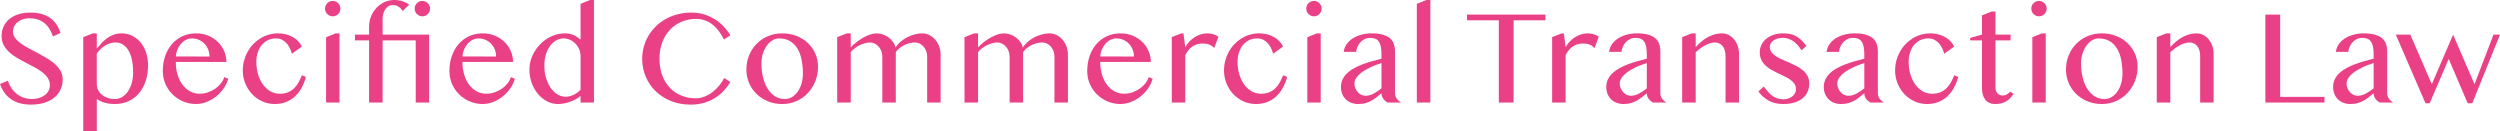 <?xml version="1.0" encoding="UTF-8"?><svg id="b" xmlns="http://www.w3.org/2000/svg" width="670.002" height="35.146" viewBox="0 0 670.002 35.146"><defs><style>.d{fill:#ea4086;}</style></defs><g id="c"><path class="d" d="m8.623,26.542c.58,0,1.155-.08,1.724-.24.569-.16,1.079-.396,1.529-.711.45-.313.812-.699,1.084-1.155s.409-.987.409-1.591c0-.723-.187-1.366-.56-1.93-.374-.562-.862-1.078-1.467-1.547-.604-.467-1.295-.908-2.071-1.324-.776-.414-1.567-.829-2.373-1.244-.807-.414-1.598-.85-2.374-1.307-.776-.456-1.466-.966-2.07-1.529-.604-.562-1.094-1.19-1.467-1.884-.374-.693-.561-1.49-.561-2.392s.169-1.736.507-2.506c.338-.771.833-1.438,1.484-2,.651-.563,1.455-1.005,2.409-1.324.954-.32,2.047-.48,3.28-.48,1.113,0,2.109.118,2.986.355s1.647.586,2.312,1.049c.663.462,1.227,1.031,1.688,1.707s.836,1.457,1.12,2.346l-2.026.925c-.237-.723-.54-1.384-.907-1.981-.367-.6-.806-1.111-1.315-1.539-.51-.426-1.1-.755-1.769-.986-.67-.23-1.426-.346-2.267-.346-.747,0-1.399.104-1.956.311-.558.207-1.022.48-1.396.818-.373.337-.652.717-.836,1.137-.184.422-.275.852-.275,1.289,0,.617.189,1.183.569,1.698.379.515.883,1.001,1.511,1.458.628.456,1.343.897,2.143,1.324.8.426,1.614.859,2.444,1.297.829.439,1.645.896,2.444,1.369.8.475,1.514.993,2.143,1.557.628.562,1.131,1.179,1.511,1.848.379.67.569,1.42.569,2.25,0,.936-.178,1.816-.534,2.64-.355.823-.889,1.54-1.6,2.151-.711.61-1.594,1.093-2.648,1.448-1.056.355-2.282.533-3.681.533-1.138,0-2.15-.124-3.04-.373-.889-.249-1.674-.61-2.355-1.085-.682-.473-1.265-1.051-1.751-1.732s-.883-1.461-1.191-2.338l2.116-.871c.249.771.583,1.457,1.004,2.062.421.604.91,1.117,1.467,1.537.557.421,1.176.744,1.857.969.682.226,1.407.338,2.179.338Z"/><path class="d" d="m24.907,8.942h1.031v4.089c.367-.462.772-.937,1.218-1.423.444-.485.936-.927,1.475-1.324.54-.396,1.135-.72,1.787-.969.651-.249,1.363-.373,2.134-.373,1.078,0,2.056.225,2.933.676.877.45,1.627,1.061,2.249,1.83.622.771,1.103,1.675,1.44,2.712s.507,2.142.507,3.315c0,1.506-.208,2.895-.623,4.169s-1.007,2.373-1.777,3.298c-.771.924-1.707,1.645-2.809,2.16-1.103.516-2.335.772-3.698.772-.498,0-.963-.026-1.396-.079-.433-.054-.842-.134-1.227-.24-.386-.107-.759-.243-1.12-.409-.361-.165-.726-.367-1.093-.604v8.604h-3.627V9.956l2.596-1.014Zm1.031,13.635c0,.546.118,1.059.355,1.539.236.479.568.9.995,1.262s.937.646,1.529.854c.592.207,1.244.311,1.955.311.676,0,1.312-.172,1.911-.516s1.12-.832,1.564-1.467c.444-.633.794-1.389,1.049-2.266s.383-1.85.383-2.916c0-1.34-.119-2.51-.356-3.512-.236-1.001-.565-1.834-.986-2.498-.421-.663-.919-1.16-1.493-1.492-.575-.332-1.206-.498-1.894-.498-.521,0-1.022.08-1.502.24-.48.16-.934.376-1.36.648-.427.273-.82.586-1.182.942-.362.355-.685.729-.969,1.12v8.248Z"/><path class="d" d="m52.551,27.875c-1.232,0-2.391-.23-3.476-.692-1.084-.463-2.029-1.091-2.835-1.885-.807-.794-1.443-1.728-1.911-2.801-.469-1.072-.702-2.213-.702-3.422,0-1.457.213-2.806.64-4.044.427-1.239,1.031-2.308,1.813-3.209s1.722-1.606,2.817-2.116c1.097-.509,2.32-.764,3.672-.764,1.185,0,2.275.211,3.271.631.996.421,1.852.984,2.569,1.689.717.705,1.273,1.52,1.671,2.443.396.925.596,1.891.596,2.898h-13.564c0,1.221.156,2.353.471,3.396s.756,1.944,1.324,2.702c.569.759,1.245,1.352,2.027,1.777.782.428,1.642.641,2.577.641.782,0,1.535-.127,2.258-.383.723-.254,1.378-.589,1.965-1.004s1.087-.889,1.502-1.422.705-1.085.871-1.654l1.049.463c-.261.936-.682,1.812-1.262,2.631-.581.818-1.26,1.532-2.036,2.143s-1.62,1.094-2.533,1.449c-.912.354-1.837.532-2.773.532Zm3.592-12.729c0-.687-.122-1.327-.365-1.92-.242-.593-.577-1.104-1.004-1.538-.427-.432-.925-.773-1.493-1.021-.569-.25-1.18-.373-1.831-.373-.546,0-1.067.121-1.564.363-.498.244-.942.582-1.334,1.014-.391.434-.714.945-.969,1.538s-.406,1.232-.453,1.92l9.014.018Z"/><path class="d" d="m78.24,14.399c-.131-.473-.309-.953-.533-1.439-.226-.486-.513-.928-.862-1.324s-.762-.721-1.235-.969c-.475-.25-1.031-.373-1.671-.373-.818,0-1.553.166-2.205.497-.651.332-1.203.782-1.653,1.351-.45.569-.794,1.233-1.031,1.992-.236.758-.355,1.564-.355,2.418,0,1.161.151,2.26.454,3.297.302,1.037.729,1.947,1.279,2.729.552.783,1.215,1.402,1.991,1.858s1.645.685,2.604.685c.842,0,1.573-.133,2.195-.4.623-.267,1.162-.625,1.618-1.075s.851-.976,1.183-1.573c.331-.599.628-1.229.889-1.894l1.084.444c-.308,1.138-.723,2.157-1.244,3.058-.521.901-1.135,1.663-1.84,2.284-.705.623-1.5,1.097-2.383,1.423s-1.84.488-2.871.488c-1.197,0-2.316-.233-3.359-.702-1.043-.468-1.95-1.111-2.72-1.929-.771-.817-1.381-1.771-1.832-2.862-.45-1.09-.675-2.258-.675-3.502,0-.912.112-1.793.338-2.641.225-.847.542-1.638.951-2.373.408-.734.9-1.404,1.475-2.008.575-.605,1.212-1.123,1.911-1.557.699-.432,1.449-.767,2.249-1.004.801-.237,1.633-.355,2.498-.355.723,0,1.416.083,2.08.248.664.166,1.273.4,1.831.703.557.302,1.049.676,1.476,1.119.427.445.759.939.995,1.484l-2.631,1.902Z"/><path class="d" d="m87.11,2.312c0-.285.053-.552.16-.801.106-.248.254-.468.444-.658.189-.188.408-.337.657-.443.249-.107.516-.16.801-.16s.551.053.8.16c.249.106.468.255.657.443.189.19.338.41.444.658.107.249.16.516.16.801s-.053.551-.16.799c-.106.25-.255.469-.444.658s-.408.338-.657.445c-.249.105-.516.159-.8.159s-.552-.054-.801-.159c-.249-.107-.468-.256-.657-.445-.19-.189-.338-.408-.444-.658-.107-.248-.16-.515-.16-.799Zm.284,7.662l2.542-1.031h1.049v18.542h-3.591V9.974Z"/><path class="d" d="m111.413,10.827h-8.871v16.657h-3.626V10.827h-3.787v-1.547h3.787v-2.098c0-.996.178-1.93.533-2.801s.838-1.629,1.448-2.275c.61-.646,1.327-1.158,2.151-1.537.823-.38,1.704-.569,2.64-.569.747,0,1.455.106,2.125.319.669.214,1.282.522,1.84.925l-1.742,1.707c-.284-.462-.644-.845-1.075-1.147-.434-.302-.987-.453-1.663-.453-.391,0-.749.104-1.075.312-.326.208-.604.479-.835.817-.231.338-.409.727-.534,1.165-.124.438-.187.889-.187,1.351v4.285h12.463v18.204h-3.592V10.827Zm-.284-8.516c0-.285.054-.552.16-.801.106-.248.255-.468.444-.658.189-.188.409-.337.657-.443.249-.107.516-.16.801-.16s.551.053.8.16c.249.106.468.255.657.443.189.19.338.41.445.658.106.249.159.516.159.801s-.053.551-.159.799c-.107.25-.256.469-.445.658s-.408.338-.657.445c-.249.105-.516.159-.8.159s-.552-.054-.801-.159c-.248-.107-.468-.256-.657-.445s-.338-.408-.444-.658c-.106-.248-.16-.515-.16-.799Z"/><path class="d" d="m129.368,27.875c-1.232,0-2.391-.23-3.476-.692-1.084-.463-2.029-1.091-2.835-1.885-.807-.794-1.443-1.728-1.911-2.801-.469-1.072-.702-2.213-.702-3.422,0-1.457.213-2.806.64-4.044.427-1.239,1.031-2.308,1.813-3.209s1.722-1.606,2.817-2.116c1.097-.509,2.32-.764,3.672-.764,1.185,0,2.275.211,3.271.631.996.421,1.852.984,2.569,1.689.717.705,1.273,1.52,1.671,2.443.396.925.596,1.891.596,2.898h-13.564c0,1.221.156,2.353.471,3.396s.756,1.944,1.324,2.702c.569.759,1.245,1.352,2.027,1.777.782.428,1.642.641,2.577.641.782,0,1.535-.127,2.258-.383.723-.254,1.378-.589,1.965-1.004s1.087-.889,1.502-1.422.705-1.085.871-1.654l1.049.463c-.261.936-.682,1.812-1.262,2.631-.581.818-1.26,1.532-2.036,2.143s-1.62,1.094-2.533,1.449c-.912.354-1.837.532-2.773.532Zm3.592-12.729c0-.687-.122-1.327-.365-1.92-.242-.593-.577-1.104-1.004-1.538-.427-.432-.925-.773-1.493-1.021-.569-.25-1.18-.373-1.831-.373-.546,0-1.067.121-1.564.363-.498.244-.942.582-1.334,1.014-.391.434-.714.945-.969,1.538s-.406,1.232-.453,1.92l9.014.018Z"/><path class="d" d="m155.59,25.725c-.415.331-.865.631-1.351.897-.486.267-.993.492-1.521.676s-1.058.326-1.591.427-1.055.15-1.564.15c-1.066,0-2.065-.248-2.995-.746-.931-.498-1.742-1.167-2.436-2.009s-1.242-1.822-1.645-2.942c-.403-1.12-.604-2.302-.604-3.547,0-1.232.251-2.429.755-3.591s1.188-2.195,2.054-3.103c.865-.906,1.876-1.632,3.031-2.178,1.155-.545,2.391-.817,3.706-.817.89,0,1.663.154,2.32.462.658.309,1.271.718,1.84,1.227V1.031l2.543-1.031h1.049v27.484h-3.592v-1.76Zm0-10.649c0-.711-.133-1.359-.399-1.946s-.613-1.091-1.04-1.511c-.427-.421-.91-.747-1.449-.979-.539-.23-1.082-.346-1.627-.346-.723,0-1.398.178-2.026.533s-1.177.855-1.645,1.502-.839,1.416-1.111,2.311c-.272.896-.408,1.882-.408,2.961,0,1.161.147,2.246.444,3.252.296,1.008.702,1.889,1.218,2.641.516.753,1.12,1.346,1.813,1.777.693.434,1.437.649,2.23.649.38,0,.762-.05,1.147-.151.385-.1.749-.236,1.093-.408s.667-.371.969-.596c.303-.225.566-.463.791-.711v-8.979Z"/><path class="d" d="m176.746,15.786c0,1.648.249,3.127.746,4.436.498,1.311,1.183,2.418,2.054,3.324.871.907,1.899,1.601,3.084,2.08,1.186.48,2.472.721,3.858.721.829,0,1.629-.16,2.399-.48s1.484-.737,2.143-1.253,1.247-1.097,1.769-1.742.948-1.301,1.28-1.964l1.671,1.066c-.485.794-1.061,1.555-1.725,2.284-.663.729-1.431,1.375-2.302,1.938-.871.563-1.855,1.011-2.951,1.343-1.097.331-2.32.497-3.671.497-1.956,0-3.73-.326-5.324-.978-1.595-.651-2.96-1.535-4.099-2.648-1.138-1.114-2.018-2.415-2.64-3.902s-.934-3.061-.934-4.721c0-1.102.143-2.178.427-3.227.285-1.049.696-2.032,1.235-2.951.54-.918,1.197-1.76,1.974-2.523.776-.766,1.653-1.423,2.631-1.975.979-.551,2.048-.977,3.209-1.279,1.162-.303,2.4-.453,3.716-.453,1.256,0,2.415.168,3.476.506s2.026.785,2.897,1.343,1.647,1.2,2.329,1.929,1.266,1.49,1.751,2.285l-1.725,1.137c-.983-1.908-2.086-3.303-3.307-4.186s-2.625-1.325-4.213-1.325c-1.363,0-2.638.249-3.822.747-1.186.498-2.22,1.209-3.103,2.133-.883.925-1.576,2.048-2.08,3.369-.504,1.322-.755,2.812-.755,4.471Z"/><path class="d" d="m209.651,27.875c-1.398,0-2.685-.242-3.857-.729-1.174-.485-2.187-1.146-3.04-1.981-.854-.836-1.521-1.814-2-2.934-.48-1.121-.72-2.32-.72-3.601,0-1.339.239-2.599.72-3.778.479-1.178,1.146-2.207,2-3.084s1.866-1.566,3.04-2.07c1.173-.504,2.459-.756,3.857-.756,1.387,0,2.664.23,3.831.693,1.168.462,2.178,1.096,3.031,1.902.854.806,1.521,1.751,2,2.835.48,1.085.72,2.249.72,3.493,0,1.375-.239,2.67-.72,3.885-.479,1.215-1.146,2.275-2,3.182-.854.907-1.863,1.625-3.031,2.152-1.167.526-2.444.79-3.831.79Zm.693-1.333c.711,0,1.363-.184,1.956-.551.592-.367,1.102-.862,1.528-1.484.427-.623.759-1.342.996-2.16.236-.818.355-1.683.355-2.596,0-1.315-.113-2.548-.338-3.697-.226-1.15-.593-2.151-1.103-3.005s-1.173-1.526-1.991-2.018c-.817-.491-1.812-.737-2.986-.737-.604,0-1.191.174-1.76.523-.569.35-1.07.827-1.502,1.432-.434.604-.78,1.312-1.04,2.124-.261.812-.392,1.675-.392,2.587,0,1.328.14,2.572.418,3.733s.688,2.175,1.227,3.04,1.197,1.55,1.974,2.053c.775.504,1.662.756,2.657.756Z"/><path class="d" d="m226.968,8.942h1.031v3.769c.462-.497.983-.975,1.563-1.431.581-.457,1.18-.859,1.796-1.209s1.232-.625,1.849-.827c.616-.201,1.203-.302,1.761-.302.533,0,1.075.095,1.626.284.552.19,1.061.456,1.529.8.468.344.871.75,1.209,1.218.338.469.56.981.667,1.538.296-.533.708-1.034,1.235-1.502.527-.469,1.11-.874,1.751-1.219.64-.343,1.318-.615,2.035-.817.717-.201,1.419-.302,2.106-.302s1.331.15,1.93.453c.598.303,1.122.711,1.573,1.227.45.516.806,1.12,1.066,1.813s.392,1.431.392,2.214v12.835h-3.609v-12.338c0-.509-.086-.992-.258-1.448-.172-.457-.406-.856-.702-1.201-.297-.343-.644-.615-1.04-.817-.397-.201-.815-.302-1.253-.302-.498,0-1.005.068-1.521.204-.516.137-1.004.323-1.467.56-.462.238-.883.514-1.262.827-.38.314-.682.649-.907,1.005v13.511h-3.608v-12.338c0-.509-.089-.992-.267-1.448-.178-.457-.415-.856-.711-1.201-.297-.343-.646-.615-1.049-.817-.403-.201-.824-.302-1.263-.302-.462,0-.939.07-1.431.213-.492.143-.973.332-1.44.569-.469.237-.904.513-1.307.827-.403.313-.735.643-.995.986v13.511h-3.627V9.956l2.596-1.014Z"/><path class="d" d="m261.083,8.942h1.031v3.769c.462-.497.983-.975,1.563-1.431.581-.457,1.18-.859,1.796-1.209s1.232-.625,1.849-.827c.616-.201,1.203-.302,1.761-.302.533,0,1.075.095,1.626.284.552.19,1.061.456,1.529.8.468.344.871.75,1.209,1.218.338.469.56.981.667,1.538.296-.533.708-1.034,1.235-1.502.527-.469,1.11-.874,1.751-1.219.64-.343,1.318-.615,2.035-.817.717-.201,1.419-.302,2.106-.302s1.331.15,1.93.453c.598.303,1.122.711,1.573,1.227.45.516.806,1.12,1.066,1.813s.392,1.431.392,2.214v12.835h-3.609v-12.338c0-.509-.086-.992-.258-1.448-.172-.457-.406-.856-.702-1.201-.297-.343-.644-.615-1.04-.817-.397-.201-.815-.302-1.253-.302-.498,0-1.005.068-1.521.204-.516.137-1.004.323-1.467.56-.462.238-.883.514-1.262.827-.38.314-.682.649-.907,1.005v13.511h-3.608v-12.338c0-.509-.089-.992-.267-1.448-.178-.457-.415-.856-.711-1.201-.297-.343-.646-.615-1.049-.817-.403-.201-.824-.302-1.263-.302-.462,0-.939.07-1.431.213-.492.143-.973.332-1.44.569-.469.237-.904.513-1.307.827-.403.313-.735.643-.995.986v13.511h-3.627V9.956l2.596-1.014Z"/><path class="d" d="m300.3,27.875c-1.232,0-2.391-.23-3.476-.692-1.084-.463-2.029-1.091-2.835-1.885-.807-.794-1.443-1.728-1.911-2.801-.469-1.072-.702-2.213-.702-3.422,0-1.457.213-2.806.64-4.044.427-1.239,1.031-2.308,1.813-3.209s1.722-1.606,2.817-2.116c1.097-.509,2.32-.764,3.672-.764,1.185,0,2.275.211,3.271.631.996.421,1.852.984,2.569,1.689.717.705,1.273,1.52,1.671,2.443.396.925.596,1.891.596,2.898h-13.564c0,1.221.156,2.353.471,3.396s.756,1.944,1.324,2.702c.569.759,1.245,1.352,2.027,1.777.782.428,1.642.641,2.577.641.782,0,1.535-.127,2.258-.383.723-.254,1.378-.589,1.965-1.004s1.087-.889,1.502-1.422.705-1.085.871-1.654l1.049.463c-.261.936-.682,1.812-1.262,2.631-.581.818-1.26,1.532-2.036,2.143s-1.62,1.094-2.533,1.449c-.912.354-1.837.532-2.773.532Zm3.592-12.729c0-.687-.122-1.327-.365-1.92-.242-.593-.577-1.104-1.004-1.538-.427-.432-.925-.773-1.493-1.021-.569-.25-1.18-.373-1.831-.373-.546,0-1.067.121-1.564.363-.498.244-.942.582-1.334,1.014-.391.434-.714.945-.969,1.538s-.406,1.232-.453,1.92l9.014.018Z"/><path class="d" d="m316.619,8.942h.552l.48,3.715c.285-.545.641-1.043,1.067-1.492.426-.451.897-.842,1.413-1.174s1.061-.59,1.636-.773c.574-.184,1.158-.275,1.751-.275.533,0,1.058.07,1.573.213s.998.367,1.449.676l-1.139,3.04c-.236-.261-.485-.472-.746-.632-.261-.159-.527-.283-.8-.373-.273-.088-.552-.145-.836-.168s-.568-.036-.854-.036c-.45,0-.892.065-1.324.196-.433.13-.845.322-1.235.577-.392.255-.753.581-1.085.978-.332.397-.622.862-.871,1.396v12.676h-3.608V9.938l2.577-.995Z"/><path class="d" d="m341.206,14.399c-.131-.473-.309-.953-.533-1.439-.226-.486-.513-.928-.862-1.324s-.762-.721-1.235-.969c-.475-.25-1.031-.373-1.671-.373-.818,0-1.553.166-2.205.497-.651.332-1.203.782-1.653,1.351-.45.569-.794,1.233-1.031,1.992-.236.758-.355,1.564-.355,2.418,0,1.161.151,2.26.454,3.297.302,1.037.729,1.947,1.279,2.729.552.783,1.215,1.402,1.991,1.858s1.645.685,2.604.685c.842,0,1.573-.133,2.195-.4.623-.267,1.162-.625,1.618-1.075s.851-.976,1.183-1.573c.331-.599.628-1.229.889-1.894l1.084.444c-.308,1.138-.723,2.157-1.244,3.058-.521.901-1.135,1.663-1.84,2.284-.705.623-1.5,1.097-2.383,1.423s-1.84.488-2.871.488c-1.197,0-2.316-.233-3.359-.702-1.043-.468-1.95-1.111-2.72-1.929-.771-.817-1.381-1.771-1.832-2.862-.45-1.09-.675-2.258-.675-3.502,0-.912.112-1.793.338-2.641.225-.847.542-1.638.951-2.373.408-.734.9-1.404,1.475-2.008.575-.605,1.212-1.123,1.911-1.557.699-.432,1.449-.767,2.249-1.004.801-.237,1.633-.355,2.498-.355.723,0,1.416.083,2.08.248.664.166,1.273.4,1.831.703.557.302,1.049.676,1.476,1.119.427.445.759.939.995,1.484l-2.631,1.902Z"/><path class="d" d="m350.077,2.312c0-.285.053-.552.16-.801.106-.248.254-.468.444-.658.189-.188.408-.337.657-.443.249-.107.516-.16.801-.16s.551.053.8.16c.249.106.468.255.657.443.189.19.338.41.444.658.107.249.16.516.16.801s-.053.551-.16.799c-.106.25-.255.469-.444.658s-.408.338-.657.445c-.249.105-.516.159-.8.159s-.552-.054-.801-.159c-.249-.107-.468-.256-.657-.445-.19-.189-.338-.408-.444-.658-.107-.248-.16-.515-.16-.799Zm.284,7.662l2.542-1.031h1.049v18.542h-3.591V9.974Z"/><path class="d" d="m371.926,27.484c-.475-.237-.874-.571-1.2-1.005-.326-.432-.488-.927-.488-1.484-.427.32-.845.652-1.254.996s-.854.654-1.333.934c-.48.278-1.014.506-1.601.684-.586.178-1.265.267-2.035.267-.711,0-1.354-.115-1.929-.346-.575-.231-1.061-.548-1.458-.952-.397-.402-.705-.883-.925-1.439-.219-.557-.328-1.156-.328-1.795,0-.783.153-1.488.462-2.116.308-.628.731-1.188,1.271-1.681.539-.491,1.164-.93,1.875-1.314s1.47-.729,2.275-1.031c.807-.303,1.636-.572,2.489-.809.854-.237,1.683-.457,2.489-.658v-1.138c0-.829-.06-1.529-.178-2.099-.119-.568-.303-1.027-.552-1.377s-.565-.599-.951-.747c-.385-.147-.844-.222-1.378-.222-.51,0-.978.101-1.404.302-.427.202-.803.472-1.129.81s-.593.734-.8,1.19-.347.939-.418,1.449h-3.307c.095-.782.364-1.481.81-2.099.444-.615,1.004-1.135,1.68-1.555.676-.421,1.442-.744,2.302-.969.859-.226,1.752-.338,2.676-.338,1.186,0,2.181.115,2.986.347.807.231,1.452.554,1.938.969.485.415.832.921,1.04,1.521.207.598.311,1.259.311,1.981v11.235c0,.558.163,1.053.489,1.484.326.434.726.768,1.2,1.005h-3.627Zm-1.688-10.596c-.522.166-1.062.355-1.618.569-.558.213-1.103.453-1.636.72s-1.043.554-1.528.862c-.486.309-.913.64-1.28.996-.367.355-.658.729-.871,1.119-.214.391-.32.801-.32,1.227,0,.451.083.875.249,1.271s.385.746.658,1.049c.272.303.586.539.941.711.356.172.724.258,1.103.258.403,0,.788-.053,1.155-.16.367-.106.724-.252,1.067-.436s.687-.394,1.031-.631c.343-.236.693-.492,1.049-.765v-6.791Z"/><path class="d" d="m383.339,27.484h-3.627V1.031l2.577-1.031h1.05v27.484Z"/><path class="d" d="m414.184,3.911v1.529h-8.533v22.044h-3.965V5.44h-8.533v-1.529h21.031Z"/><path class="d" d="m418.557,8.942h.552l.479,3.715c.285-.545.641-1.043,1.067-1.492.426-.451.897-.842,1.413-1.174s1.061-.59,1.636-.773c.574-.184,1.158-.275,1.751-.275.533,0,1.058.07,1.573.213s.998.367,1.449.676l-1.139,3.04c-.236-.261-.485-.472-.746-.632-.261-.159-.527-.283-.8-.373-.273-.088-.552-.145-.836-.168s-.568-.036-.854-.036c-.45,0-.892.065-1.324.196-.433.13-.845.322-1.235.577-.392.255-.753.581-1.085.978-.332.397-.622.862-.871,1.396v12.676h-3.608V9.938l2.577-.995Z"/><path class="d" d="m443.036,27.484c-.475-.237-.874-.571-1.2-1.005-.326-.432-.488-.927-.488-1.484-.427.32-.845.652-1.254.996s-.854.654-1.333.934c-.48.278-1.014.506-1.601.684-.586.178-1.265.267-2.035.267-.711,0-1.354-.115-1.929-.346-.575-.231-1.061-.548-1.458-.952-.397-.402-.705-.883-.925-1.439-.219-.557-.328-1.156-.328-1.795,0-.783.153-1.488.462-2.116.308-.628.731-1.188,1.271-1.681.539-.491,1.164-.93,1.875-1.314s1.47-.729,2.275-1.031c.807-.303,1.636-.572,2.489-.809.854-.237,1.683-.457,2.489-.658v-1.138c0-.829-.06-1.529-.178-2.099-.119-.568-.303-1.027-.552-1.377s-.565-.599-.951-.747c-.385-.147-.844-.222-1.378-.222-.51,0-.978.101-1.404.302-.427.202-.803.472-1.129.81s-.593.734-.8,1.19-.347.939-.418,1.449h-3.307c.095-.782.364-1.481.81-2.099.444-.615,1.004-1.135,1.68-1.555.676-.421,1.442-.744,2.302-.969.859-.226,1.752-.338,2.676-.338,1.186,0,2.181.115,2.986.347.807.231,1.452.554,1.938.969.485.415.832.921,1.04,1.521.207.598.311,1.259.311,1.981v11.235c0,.558.163,1.053.489,1.484.326.434.726.768,1.2,1.005h-3.627Zm-1.688-10.596c-.522.166-1.062.355-1.618.569-.558.213-1.103.453-1.636.72s-1.043.554-1.528.862c-.486.309-.913.64-1.28.996-.367.355-.658.729-.871,1.119-.214.391-.32.801-.32,1.227,0,.451.083.875.249,1.271s.385.746.658,1.049c.272.303.586.539.941.711.356.172.724.258,1.103.258.403,0,.788-.053,1.155-.16.367-.106.724-.252,1.067-.436s.687-.394,1.031-.631c.343-.236.693-.492,1.049-.765v-6.791Z"/><path class="d" d="m453.419,8.942h1.031v3.68c1.102-1.232,2.245-2.154,3.431-2.764,1.185-.611,2.388-.916,3.608-.916.641,0,1.236.143,1.787.426.551.285,1.034.676,1.449,1.174.414.498.74,1.082.978,1.752.237.669.355,1.383.355,2.142v13.049h-3.608v-12.427c0-.604-.071-1.135-.214-1.591s-.344-.839-.604-1.147c-.261-.308-.566-.541-.915-.701-.351-.16-.738-.24-1.165-.24-.379,0-.782.064-1.209.195s-.862.311-1.307.543c-.444.23-.886.506-1.324.826s-.859.676-1.262,1.066v13.476h-3.627V9.956l2.596-1.014Z"/><path class="d" d="m477.951,26.613c.485,0,.937-.073,1.352-.222.414-.148.772-.348,1.075-.596.302-.25.536-.537.702-.863.166-.325.249-.66.249-1.004,0-.557-.14-1.043-.418-1.457-.278-.416-.646-.785-1.103-1.111s-.975-.625-1.556-.898c-.58-.272-1.173-.554-1.777-.844-.604-.291-1.197-.599-1.777-.925-.581-.326-1.1-.708-1.556-1.147-.457-.438-.824-.944-1.103-1.52-.278-.574-.418-1.247-.418-2.018,0-.723.154-1.396.463-2.018.308-.623.737-1.158,1.288-1.609.552-.45,1.206-.803,1.965-1.058.758-.255,1.588-.382,2.489-.382.604,0,1.167.041,1.688.124s1.034.243,1.538.479c.503.238,1.004.578,1.502,1.023.498.443,1.025,1.021,1.582,1.732l-1.333,1.191c-.688-1.126-1.455-1.965-2.303-2.516s-1.751-.826-2.711-.826c-.521,0-.995.062-1.422.187-.427.124-.791.296-1.094.515-.302.221-.539.479-.711.773-.172.297-.258.611-.258.943,0,.545.151,1.02.453,1.422.303.402.702.768,1.2,1.094s1.063.625,1.698.896c.634.273,1.279.552,1.938.836.657.285,1.304.594,1.938.925.634.332,1.2.714,1.698,1.146.497.433.897.934,1.199,1.503.303.568.454,1.232.454,1.99,0,.771-.143,1.49-.427,2.16s-.715,1.25-1.289,1.742c-.575.492-1.295.881-2.16,1.164-.865.285-1.885.427-3.058.427-.533,0-1.082-.041-1.645-.124-.563-.083-1.129-.246-1.697-.488-.569-.243-1.139-.584-1.707-1.023-.569-.438-1.126-1.013-1.671-1.724l1.476-1.333c.438.615.858,1.141,1.262,1.572.403.434.814.789,1.235,1.067s.854.479,1.298.604.928.187,1.449.187Z"/><path class="d" d="m501.329,27.484c-.475-.237-.874-.571-1.2-1.005-.326-.432-.488-.927-.488-1.484-.427.32-.845.652-1.254.996-.409.344-.854.654-1.333.934-.48.278-1.014.506-1.601.684-.586.178-1.265.267-2.035.267-.711,0-1.354-.115-1.929-.346-.575-.231-1.061-.548-1.458-.952-.397-.402-.705-.883-.925-1.439-.219-.557-.328-1.156-.328-1.795,0-.783.153-1.488.462-2.116.308-.628.731-1.188,1.271-1.681.539-.491,1.164-.93,1.875-1.314s1.47-.729,2.275-1.031c.807-.303,1.636-.572,2.489-.809.854-.237,1.683-.457,2.489-.658v-1.138c0-.829-.06-1.529-.178-2.099-.119-.568-.303-1.027-.552-1.377s-.565-.599-.951-.747c-.385-.147-.844-.222-1.378-.222-.51,0-.978.101-1.404.302-.427.202-.803.472-1.129.81s-.593.734-.8,1.19-.347.939-.418,1.449h-3.307c.095-.782.364-1.481.81-2.099.444-.615,1.004-1.135,1.68-1.555.676-.421,1.442-.744,2.302-.969.859-.226,1.752-.338,2.676-.338,1.186,0,2.181.115,2.986.347.807.231,1.452.554,1.938.969.485.415.832.921,1.04,1.521.207.598.311,1.259.311,1.981v11.235c0,.558.163,1.053.489,1.484.326.434.726.768,1.2,1.005h-3.627Zm-1.688-10.596c-.522.166-1.062.355-1.618.569-.558.213-1.103.453-1.636.72s-1.043.554-1.528.862c-.486.309-.913.64-1.28.996-.367.355-.658.729-.871,1.119-.214.391-.32.801-.32,1.227,0,.451.083.875.249,1.271s.385.746.658,1.049c.272.303.586.539.941.711.356.172.724.258,1.103.258.403,0,.788-.053,1.155-.16.367-.106.724-.252,1.067-.436s.687-.394,1.031-.631c.343-.236.693-.492,1.049-.765v-6.791Z"/><path class="d" d="m521.062,14.399c-.131-.473-.309-.953-.533-1.439-.226-.486-.513-.928-.862-1.324s-.762-.721-1.235-.969c-.475-.25-1.031-.373-1.671-.373-.818,0-1.553.166-2.205.497-.651.332-1.203.782-1.653,1.351-.45.569-.794,1.233-1.031,1.992-.236.758-.355,1.564-.355,2.418,0,1.161.151,2.26.454,3.297.302,1.037.729,1.947,1.279,2.729.552.783,1.215,1.402,1.991,1.858s1.645.685,2.604.685c.842,0,1.573-.133,2.195-.4.623-.267,1.162-.625,1.618-1.075s.851-.976,1.183-1.573c.331-.599.628-1.229.889-1.894l1.084.444c-.308,1.138-.723,2.157-1.244,3.058-.521.901-1.135,1.663-1.84,2.284-.705.623-1.5,1.097-2.383,1.423s-1.84.488-2.871.488c-1.197,0-2.316-.233-3.359-.702-1.043-.468-1.95-1.111-2.72-1.929-.771-.817-1.381-1.771-1.832-2.862-.45-1.09-.675-2.258-.675-3.502,0-.912.112-1.793.338-2.641.225-.847.542-1.638.951-2.373.408-.734.9-1.404,1.475-2.008.575-.605,1.212-1.123,1.911-1.557.699-.432,1.449-.767,2.249-1.004.801-.237,1.633-.355,2.498-.355.723,0,1.416.083,2.08.248.664.166,1.273.4,1.831.703.557.302,1.049.676,1.476,1.119.427.445.759.939.995,1.484l-2.631,1.902Z"/><path class="d" d="m533.755,3.093h1.031v6.188h4.053v1.547h-4.053v12.817c0,.272.05.527.15.765.101.236.237.443.409.622.172.178.376.317.613.417.237.102.498.152.782.152.403,0,.771-.102,1.103-.303.331-.201.622-.45.871-.746l.906.604c-.498.842-1.144,1.506-1.938,1.991-.794.486-1.778.729-2.951.729-.604,0-1.132-.104-1.582-.311-.451-.208-.821-.498-1.111-.871-.291-.374-.507-.817-.648-1.333-.143-.516-.214-1.088-.214-1.716v-12.817h-3.164v-.676l3.164-.871v-5.174l2.578-1.014Z"/><path class="d" d="m544.386,2.312c0-.285.053-.552.16-.801.106-.248.254-.468.444-.658.189-.188.408-.337.657-.443.249-.107.516-.16.801-.16s.551.053.8.16c.249.106.468.255.657.443.189.19.338.41.444.658.107.249.16.516.16.801s-.053.551-.16.799c-.106.25-.255.469-.444.658s-.408.338-.657.445c-.249.105-.516.159-.8.159s-.552-.054-.801-.159c-.249-.107-.468-.256-.657-.445-.19-.189-.338-.408-.444-.658-.107-.248-.16-.515-.16-.799Zm.284,7.662l2.542-1.031h1.049v18.542h-3.591V9.974Z"/><path class="d" d="m563.301,27.875c-1.398,0-2.685-.242-3.857-.729-1.174-.485-2.187-1.146-3.04-1.981-.854-.836-1.521-1.814-2-2.934-.48-1.121-.72-2.32-.72-3.601,0-1.339.239-2.599.72-3.778.479-1.178,1.146-2.207,2-3.084s1.866-1.566,3.04-2.07c1.173-.504,2.459-.756,3.857-.756,1.387,0,2.664.23,3.831.693,1.168.462,2.178,1.096,3.031,1.902.854.806,1.521,1.751,2,2.835.48,1.085.72,2.249.72,3.493,0,1.375-.239,2.67-.72,3.885-.479,1.215-1.146,2.275-2,3.182-.854.907-1.863,1.625-3.031,2.152-1.167.526-2.444.79-3.831.79Zm.693-1.333c.711,0,1.363-.184,1.956-.551.592-.367,1.102-.862,1.528-1.484.427-.623.759-1.342.996-2.16.236-.818.355-1.683.355-2.596,0-1.315-.113-2.548-.338-3.697-.226-1.15-.593-2.151-1.103-3.005s-1.173-1.526-1.991-2.018c-.817-.491-1.812-.737-2.986-.737-.604,0-1.191.174-1.76.523-.569.35-1.07.827-1.502,1.432-.434.604-.78,1.312-1.04,2.124-.261.812-.392,1.675-.392,2.587,0,1.328.14,2.572.418,3.733s.688,2.175,1.227,3.04,1.197,1.55,1.974,2.053c.775.504,1.662.756,2.657.756Z"/><path class="d" d="m580.616,8.942h1.031v3.68c1.102-1.232,2.245-2.154,3.431-2.764,1.185-.611,2.388-.916,3.608-.916.641,0,1.236.143,1.787.426.551.285,1.034.676,1.449,1.174.414.498.74,1.082.978,1.752.237.669.355,1.383.355,2.142v13.049h-3.608v-12.427c0-.604-.071-1.135-.214-1.591s-.344-.839-.604-1.147c-.261-.308-.566-.541-.915-.701-.351-.16-.738-.24-1.165-.24-.379,0-.782.064-1.209.195s-.862.311-1.307.543c-.444.23-.886.506-1.324.826s-.859.676-1.262,1.066v13.476h-3.627V9.956l2.596-1.014Z"/><path class="d" d="m607.122,3.911h3.964v22.045h11.876v1.528h-15.84V3.911Z"/><path class="d" d="m637.824,27.484c-.475-.237-.874-.571-1.2-1.005-.326-.432-.488-.927-.488-1.484-.427.32-.845.652-1.254.996s-.854.654-1.333.934c-.48.278-1.014.506-1.601.684-.586.178-1.265.267-2.035.267-.711,0-1.354-.115-1.929-.346-.575-.231-1.061-.548-1.458-.952-.397-.402-.705-.883-.925-1.439-.219-.557-.328-1.156-.328-1.795,0-.783.153-1.488.462-2.116.308-.628.731-1.188,1.271-1.681.539-.491,1.164-.93,1.875-1.314.711-.385,1.47-.729,2.275-1.031.807-.303,1.636-.572,2.489-.809.854-.237,1.683-.457,2.489-.658v-1.138c0-.829-.06-1.529-.178-2.099-.119-.568-.303-1.027-.552-1.377s-.565-.599-.951-.747c-.385-.147-.844-.222-1.378-.222-.51,0-.978.101-1.404.302-.427.202-.803.472-1.129.81s-.593.734-.8,1.19-.347.939-.418,1.449h-3.307c.095-.782.364-1.481.81-2.099.444-.615,1.004-1.135,1.68-1.555.676-.421,1.442-.744,2.302-.969.859-.226,1.752-.338,2.676-.338,1.186,0,2.181.115,2.986.347.807.231,1.452.554,1.938.969.485.415.832.921,1.04,1.521.207.598.311,1.259.311,1.981v11.235c0,.558.163,1.053.489,1.484.326.434.726.768,1.2,1.005h-3.627Zm-1.688-10.596c-.522.166-1.062.355-1.618.569-.558.213-1.103.453-1.636.72s-1.043.554-1.528.862c-.486.309-.913.64-1.28.996-.367.355-.658.729-.871,1.119-.214.391-.32.801-.32,1.227,0,.451.083.875.249,1.271s.385.746.658,1.049c.272.303.586.539.941.711.356.172.724.258,1.103.258.403,0,.788-.053,1.155-.16.367-.106.724-.252,1.067-.436s.687-.394,1.031-.631c.343-.236.693-.492,1.049-.765v-6.791Z"/><path class="d" d="m645.967,9.28l5.76,13.297,5.707-13.297,5.742,13.297,5.084-13.297h1.742l-7.431,18.399h-1.228l-5.084-11.894-5.103,11.894h-1.12l-7.964-18.399h3.894Z"/></g></svg>